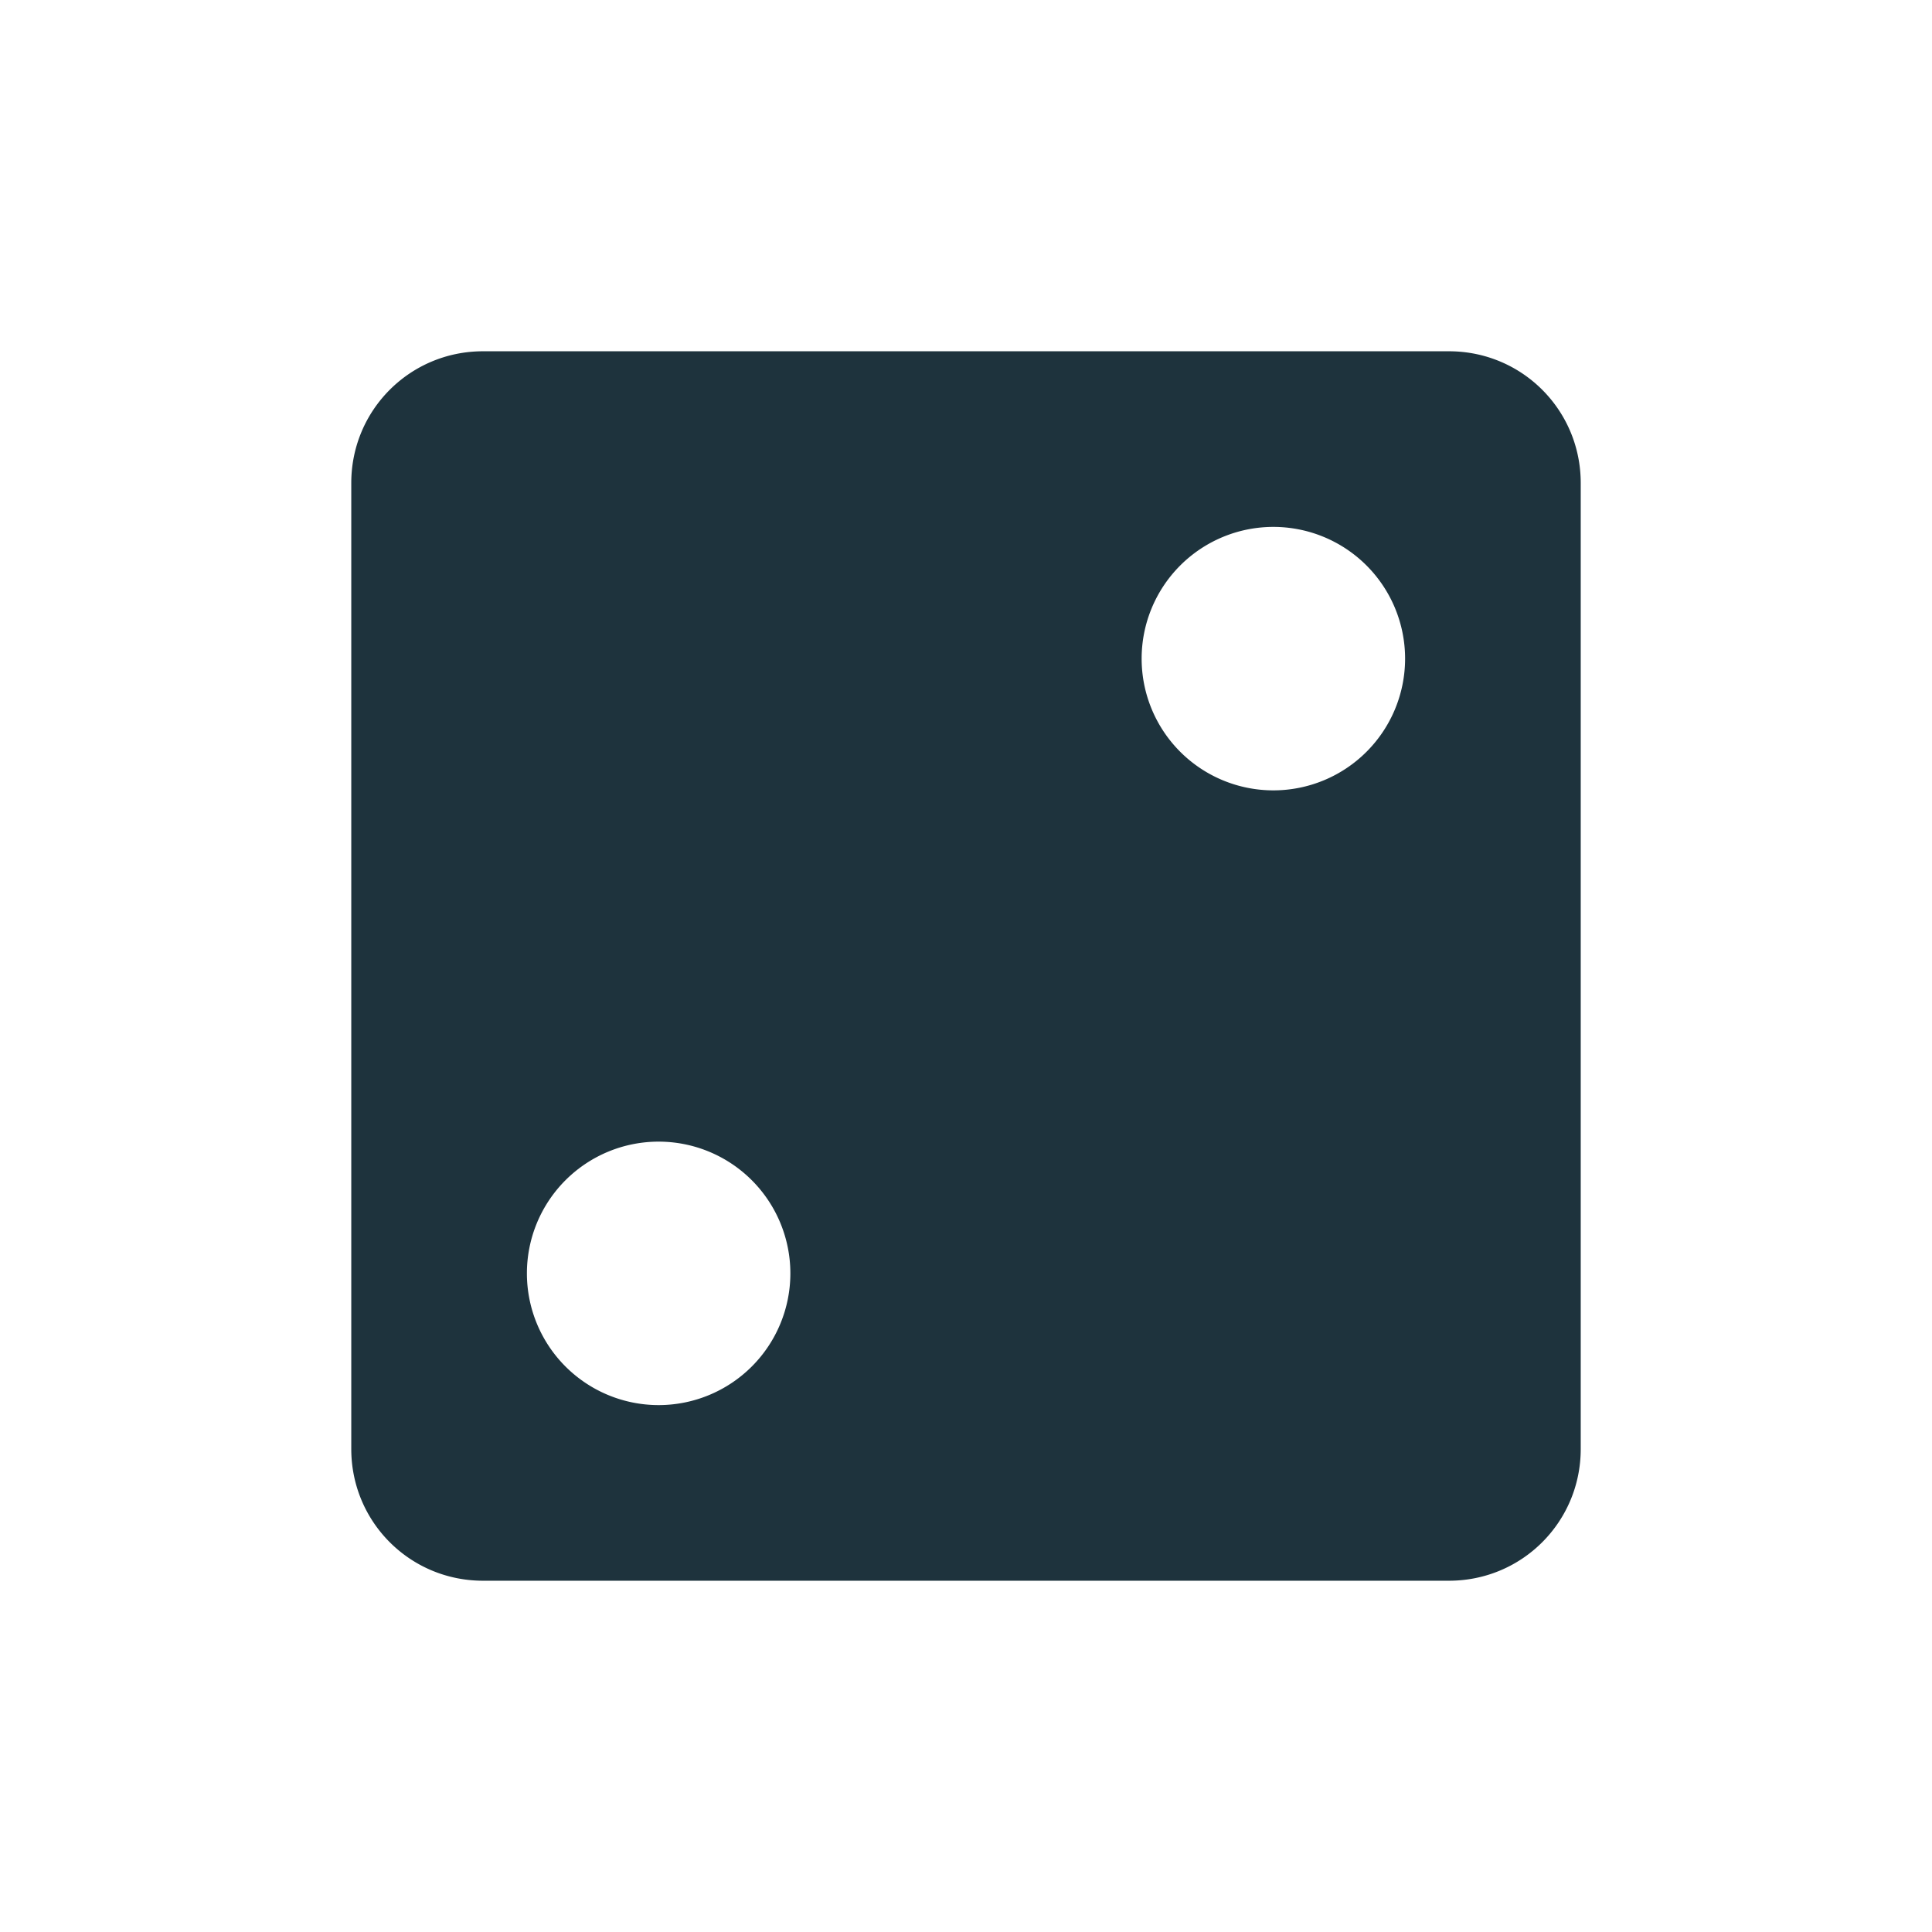 <svg xmlns="http://www.w3.org/2000/svg" width="22" height="22"><defs><style id="current-color-scheme" type="text/css"></style></defs><path d="M5.5 4C4.669 4 4 4.669 4 5.5v11c0 .831.669 1.5 1.5 1.5h11c.831 0 1.5-.669 1.5-1.5v-11c0-.831-.669-1.5-1.5-1.5zm9 2a1.5 1.5 0 1 1 0 3 1.5 1.5 0 0 1 0-3zm-7 7a1.5 1.5 0 1 1 0 3 1.5 1.5 0 0 1 0-3z" fill="currentColor" color="#1e333d"/></svg>
